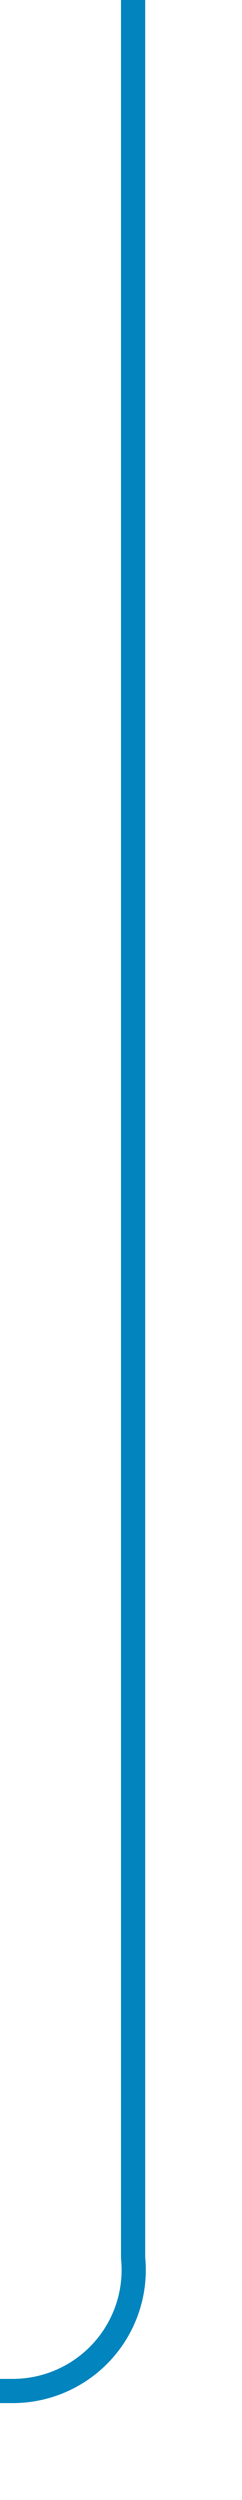 ﻿<?xml version="1.0" encoding="utf-8"?>
<svg version="1.1" xmlns:xlink="http://www.w3.org/1999/xlink" width="10px" height="103.254px" preserveAspectRatio="xMidYMin meet" viewBox="796 520  8 103.254" xmlns="http://www.w3.org/2000/svg">
  <path d="M 800.5 520  L 800.5 613.254  A 5 5 0 0 1 795.5 618.754 L 355 618.754  A 5 5 0 0 1 350.5 613.754 L 350.5 601  " stroke-width="1" stroke="#0285be" fill="none" />
  <path d="M 345.854 606.054  L 350.5 601.407  L 355.146 606.054  L 355.854 605.346  L 350.854 600.346  L 350.5 599.993  L 350.146 600.346  L 345.146 605.346  L 345.854 606.054  Z " fill-rule="nonzero" fill="#0285be" stroke="none" />
</svg>